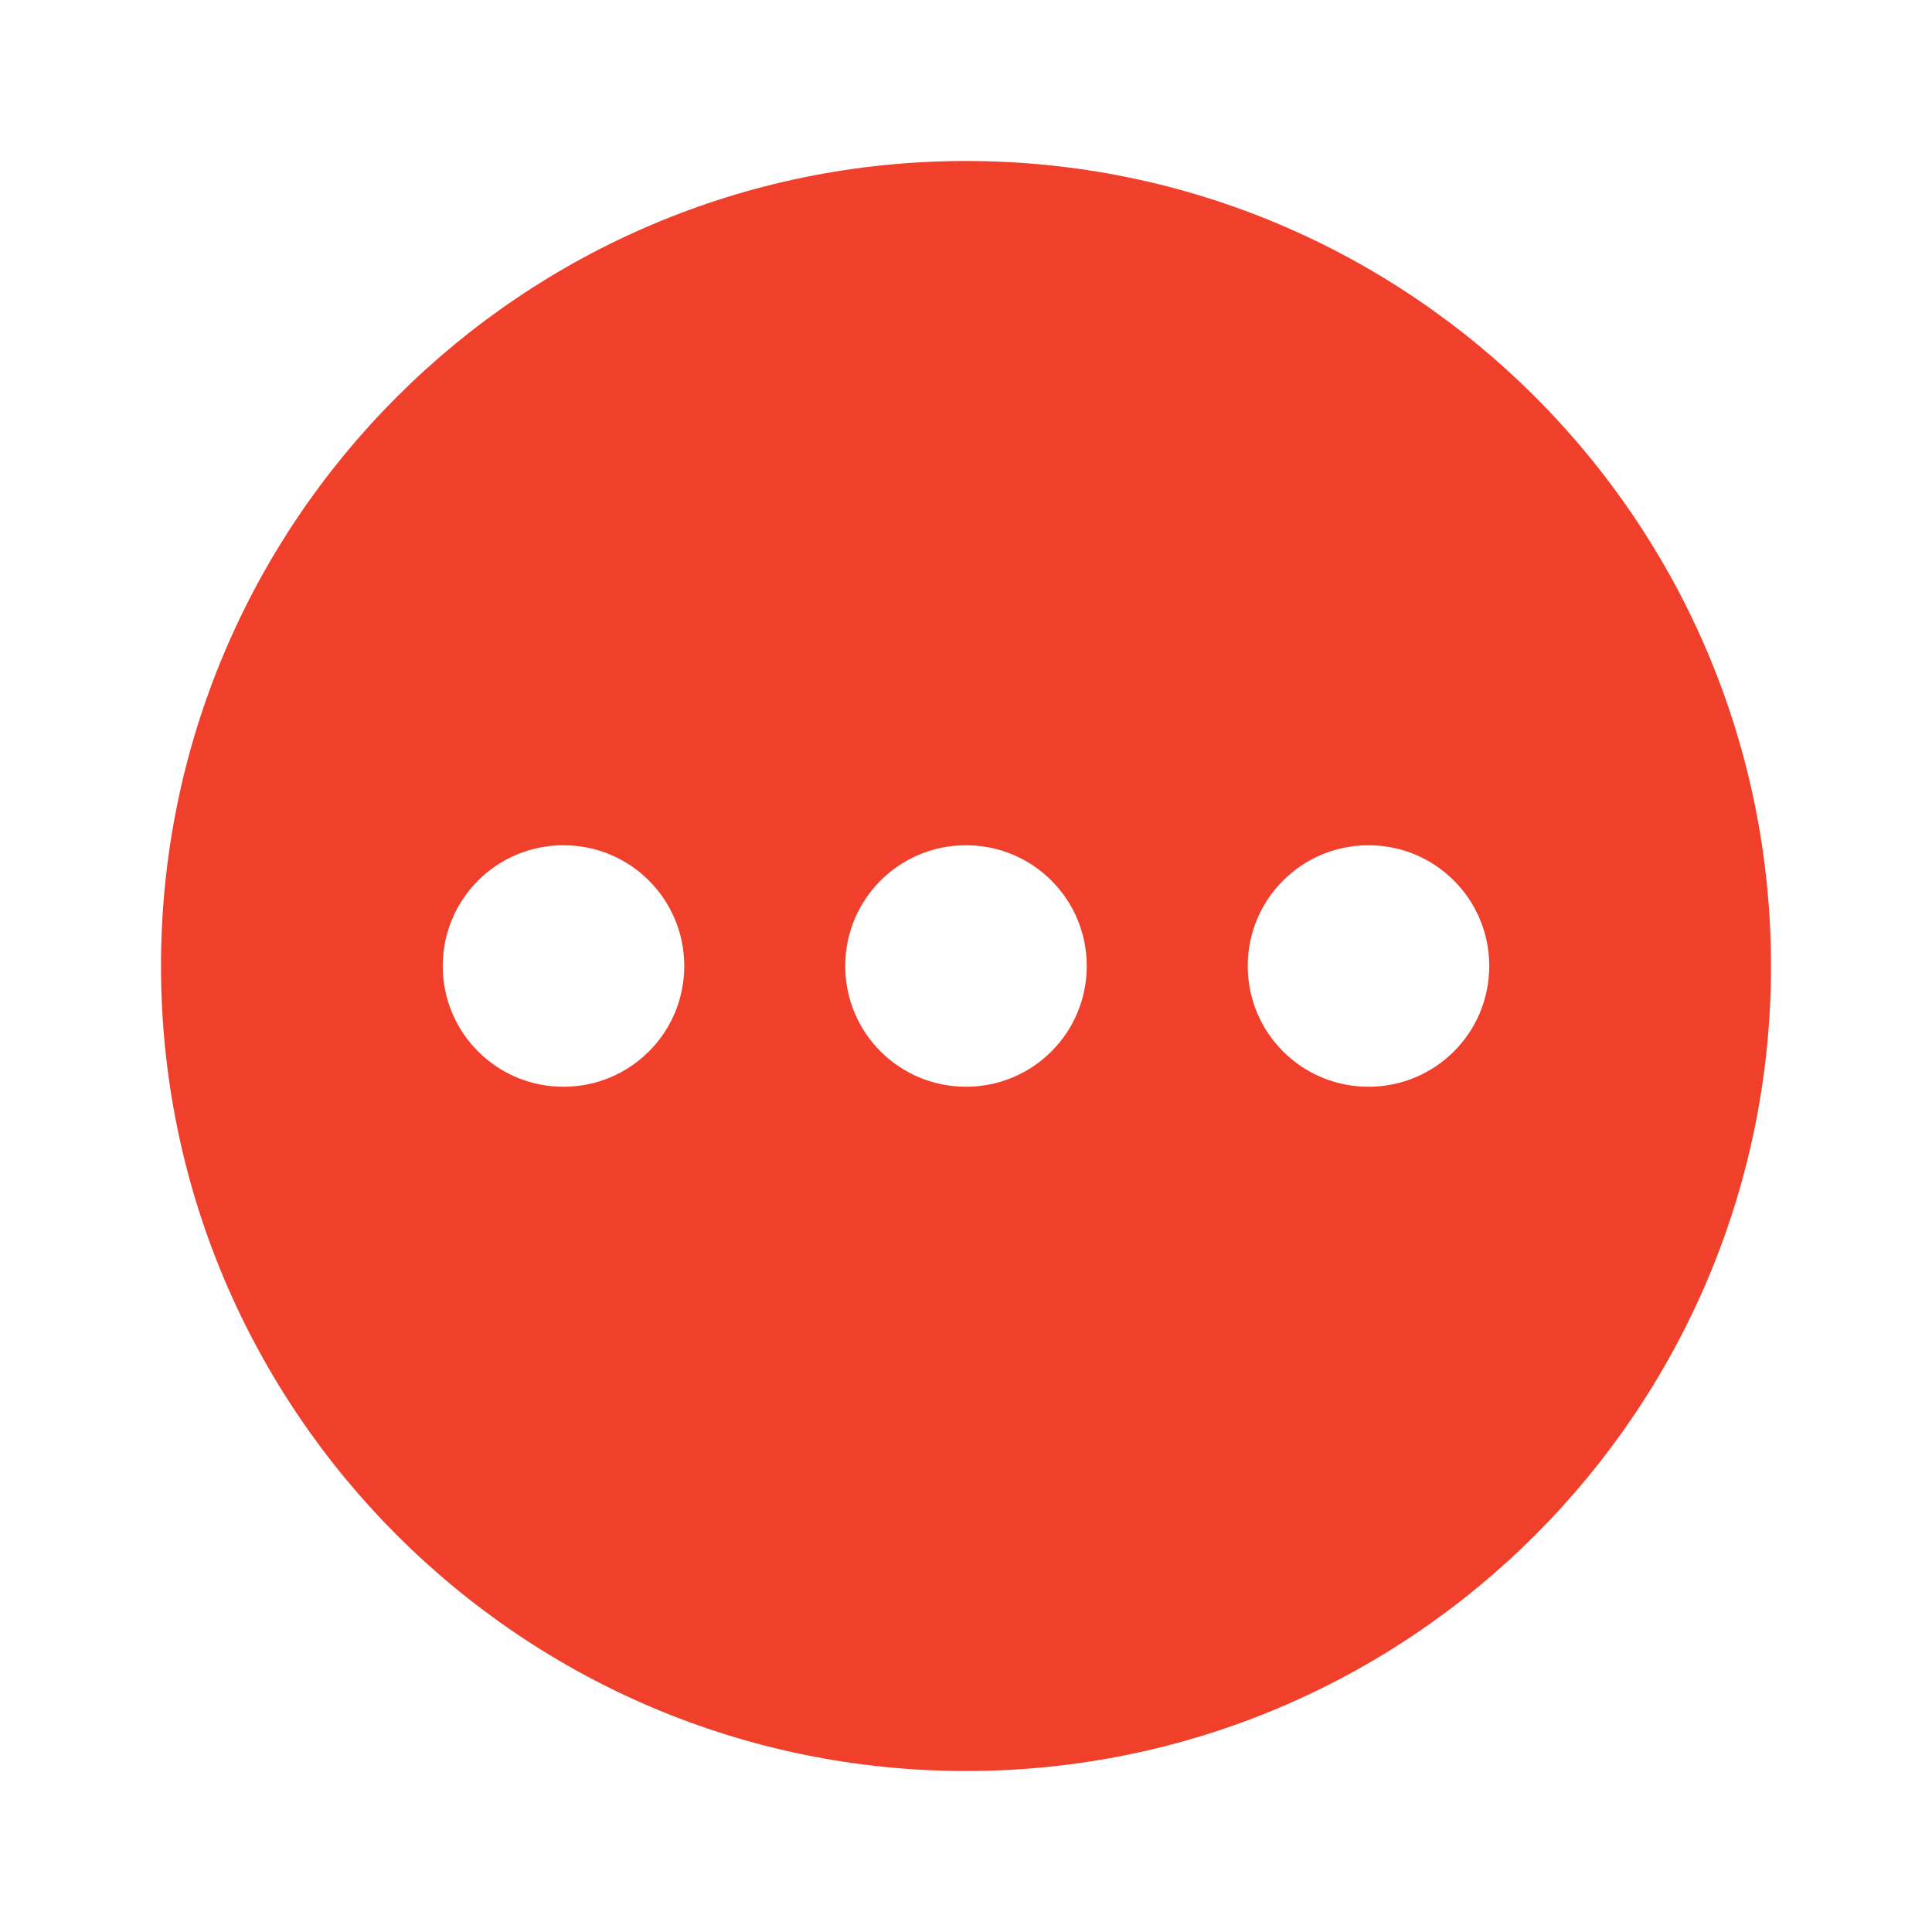 <svg xmlns="http://www.w3.org/2000/svg" enable-background="new 0 0 24 24" height="24px" viewBox="0 0 24 24" width="24px" fill="#000000"><g><rect fill="none" height="24" width="24"/></g><g fill="#f0402c"><path d="M12,2C6.48,2,2,6.48,2,12c0,5.52,4.48,10,10,10s10-4.48,10-10C22,6.48,17.52,2,12,2z M7,13.5c-0.83,0-1.5-0.67-1.5-1.5 c0-0.83,0.67-1.5,1.5-1.5s1.5,0.67,1.5,1.5C8.5,12.83,7.83,13.5,7,13.5z M12,13.5c-0.83,0-1.5-0.67-1.5-1.5 c0-0.83,0.67-1.5,1.5-1.5s1.5,0.67,1.5,1.5C13.5,12.83,12.83,13.5,12,13.5z M17,13.5c-0.83,0-1.5-0.67-1.5-1.5 c0-0.83,0.67-1.5,1.5-1.5s1.5,0.67,1.5,1.5C18.5,12.83,17.83,13.5,17,13.5z"/></g></svg>